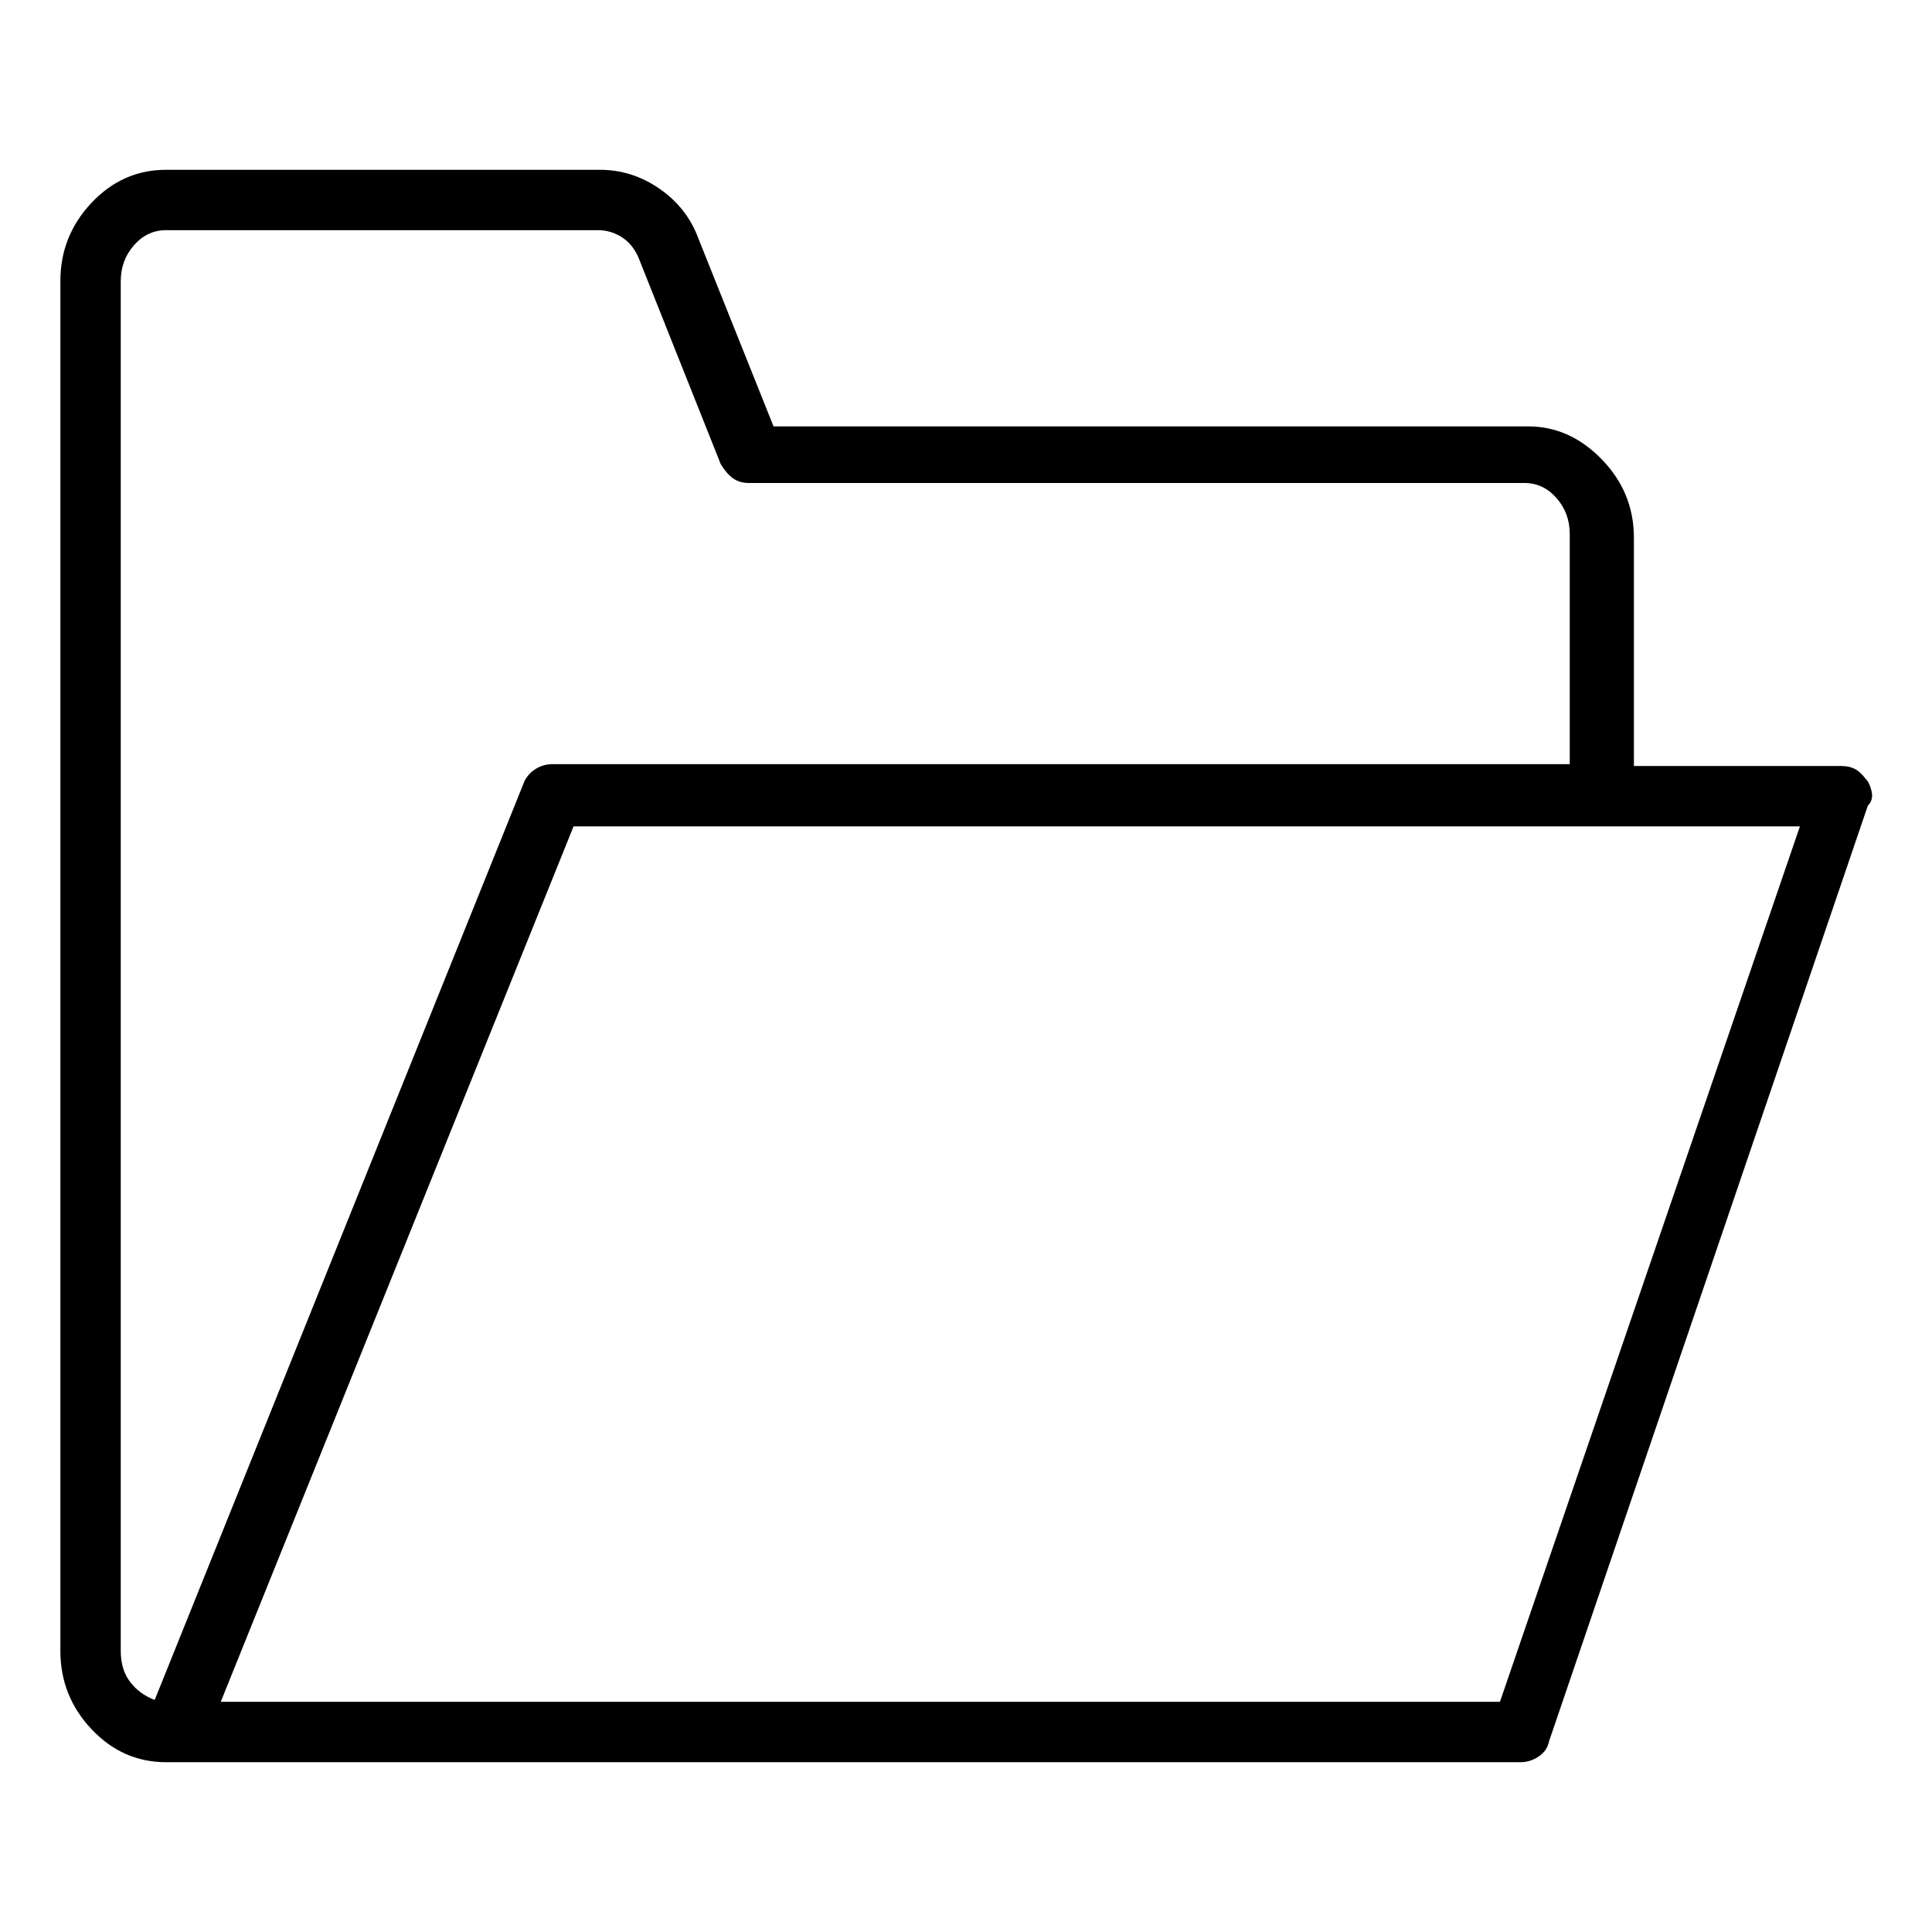 <svg viewBox="0 0 1024 1024" xmlns="http://www.w3.org/2000/svg">
  <path transform="scale(1, -1) translate(0, -960)" fill="currentColor" d="M989 547q-3 4 -6 5.5t-7 1.5h-110v121q0 24 -17 41.5t-39 17.5h-400l-40 100q-6 16 -20.5 26t-31.5 10h-230q-23 0 -39.5 -17.5t-16.5 -41.5v-726q0 -24 16.5 -41.5t39.5 -17.5h718q5 0 9.5 3t5.5 8l169 496q3 3 2 7.5t-3 6.5v0zM82 59q-8 3 -13 9.5t-5 16.5v726 q0 11 7 19t17 8h229q7 0 13 -4t9 -12l43 -108q3 -5 6.5 -7.5t8.5 -2.5h411q10 0 17 -8t7 -19v-122h-539q-5 0 -9 -2.5t-6 -6.5l-196 -487v0zM795 58h-678l187 464h650l-159 -464v0z" />
</svg>